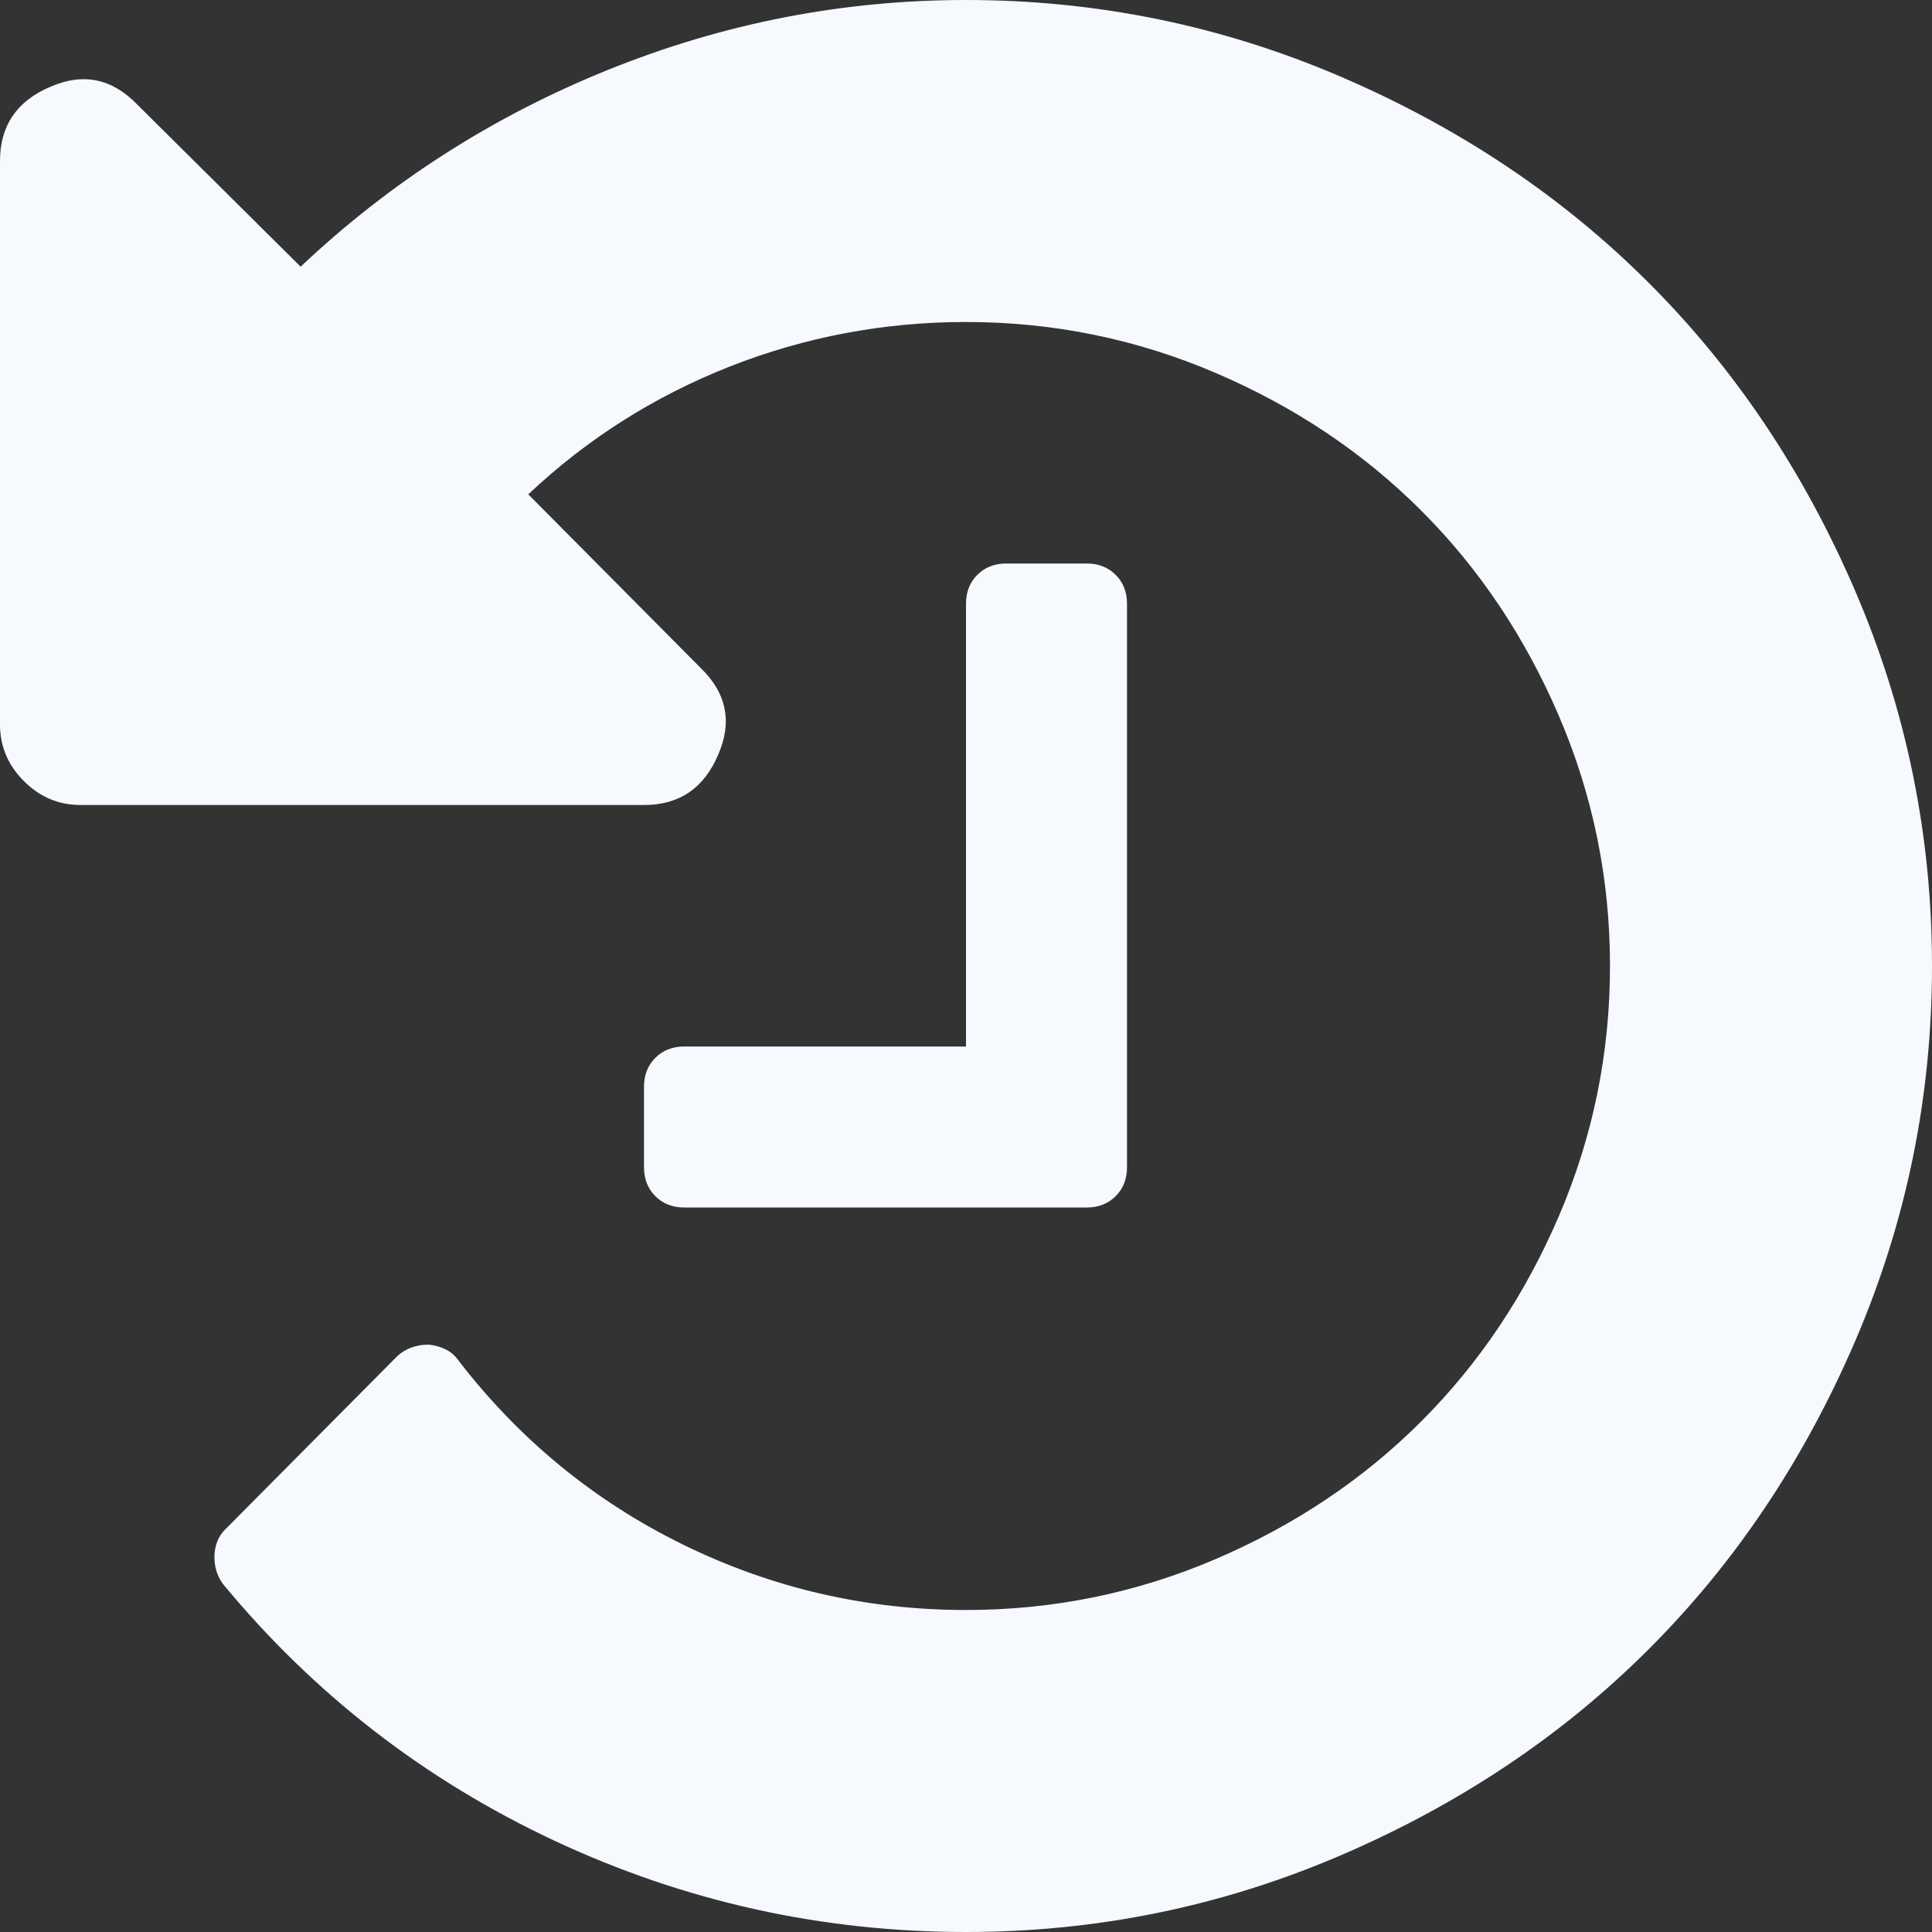 ﻿<?xml version="1.0" encoding="utf-8"?>
<svg version="1.1" xmlns:xlink="http://www.w3.org/1999/xlink" width="30px" height="30px" xmlns="http://www.w3.org/2000/svg">
  <rect width="100%" height="100%" fill="#333333" stroke="none"/>
  <g transform="matrix(1 0 0 1 -46 -815 )">
    <path d="M 28.809 9.18  C 29.603 11.029  30 12.969  30 15  C 30 17.031  29.603 18.971  28.809 20.82  C 28.014 22.669  26.947 24.264  25.605 25.605  C 24.264 26.947  22.669 28.014  20.82 28.809  C 18.971 29.603  17.031 30  15 30  C 12.76 30  10.632 29.528  8.613 28.584  C 6.595 27.64  4.876 26.309  3.457 24.59  C 3.366 24.46  3.324 24.313  3.33 24.15  C 3.337 23.988  3.392 23.854  3.496 23.75  L 6.172 21.055  C 6.302 20.938  6.465 20.879  6.66 20.879  C 6.868 20.905  7.018 20.983  7.109 21.113  C 8.06 22.35  9.225 23.307  10.605 23.984  C 11.986 24.661  13.451 25  15 25  C 16.354 25  17.646 24.736  18.877 24.209  C 20.107 23.682  21.172 22.969  22.07 22.07  C 22.969 21.172  23.682 20.107  24.209 18.877  C 24.736 17.646  25 16.354  25 15  C 25 13.646  24.736 12.354  24.209 11.123  C 23.682 9.893  22.969 8.828  22.07 7.93  C 21.172 7.031  20.107 6.318  18.877 5.791  C 17.646 5.264  16.354 5  15 5  C 13.724 5  12.5 5.231  11.328 5.693  C 10.156 6.156  9.115 6.816  8.203 7.676  L 10.879 10.371  C 11.283 10.762  11.374 11.211  11.152 11.719  C 10.931 12.24  10.547 12.5  10 12.5  L 1.25 12.5  C 0.911 12.5  0.618 12.376  0.371 12.129  C 0.124 11.882  0 11.589  0 11.25  L 0 2.5  C 0 1.953  0.26 1.569  0.781 1.348  C 1.289 1.126  1.738 1.217  2.129 1.621  L 4.668 4.141  C 6.061 2.826  7.653 1.807  9.443 1.084  C 11.234 0.361  13.086 0  15 0  C 17.031 0  18.971 0.397  20.82 1.191  C 22.669 1.986  24.264 3.053  25.605 4.395  C 26.947 5.736  28.014 7.331  28.809 9.18  Z M 17.324 8.926  C 17.441 9.043  17.5 9.193  17.5 9.375  L 17.5 18.125  C 17.5 18.307  17.441 18.457  17.324 18.574  C 17.207 18.691  17.057 18.75  16.875 18.75  L 10.625 18.75  C 10.443 18.75  10.293 18.691  10.176 18.574  C 10.059 18.457  10 18.307  10 18.125  L 10 16.875  C 10 16.693  10.059 16.543  10.176 16.426  C 10.293 16.309  10.443 16.25  10.625 16.25  L 15 16.25  L 15 9.375  C 15 9.193  15.059 9.043  15.176 8.926  C 15.293 8.809  15.443 8.75  15.625 8.75  L 16.875 8.75  C 17.057 8.75  17.207 8.809  17.324 8.926  Z " fill-rule="nonzero" fill="#f6f9fe" stroke="none" transform="matrix(1 0 0 1 46 815 )" />
  </g>
</svg>